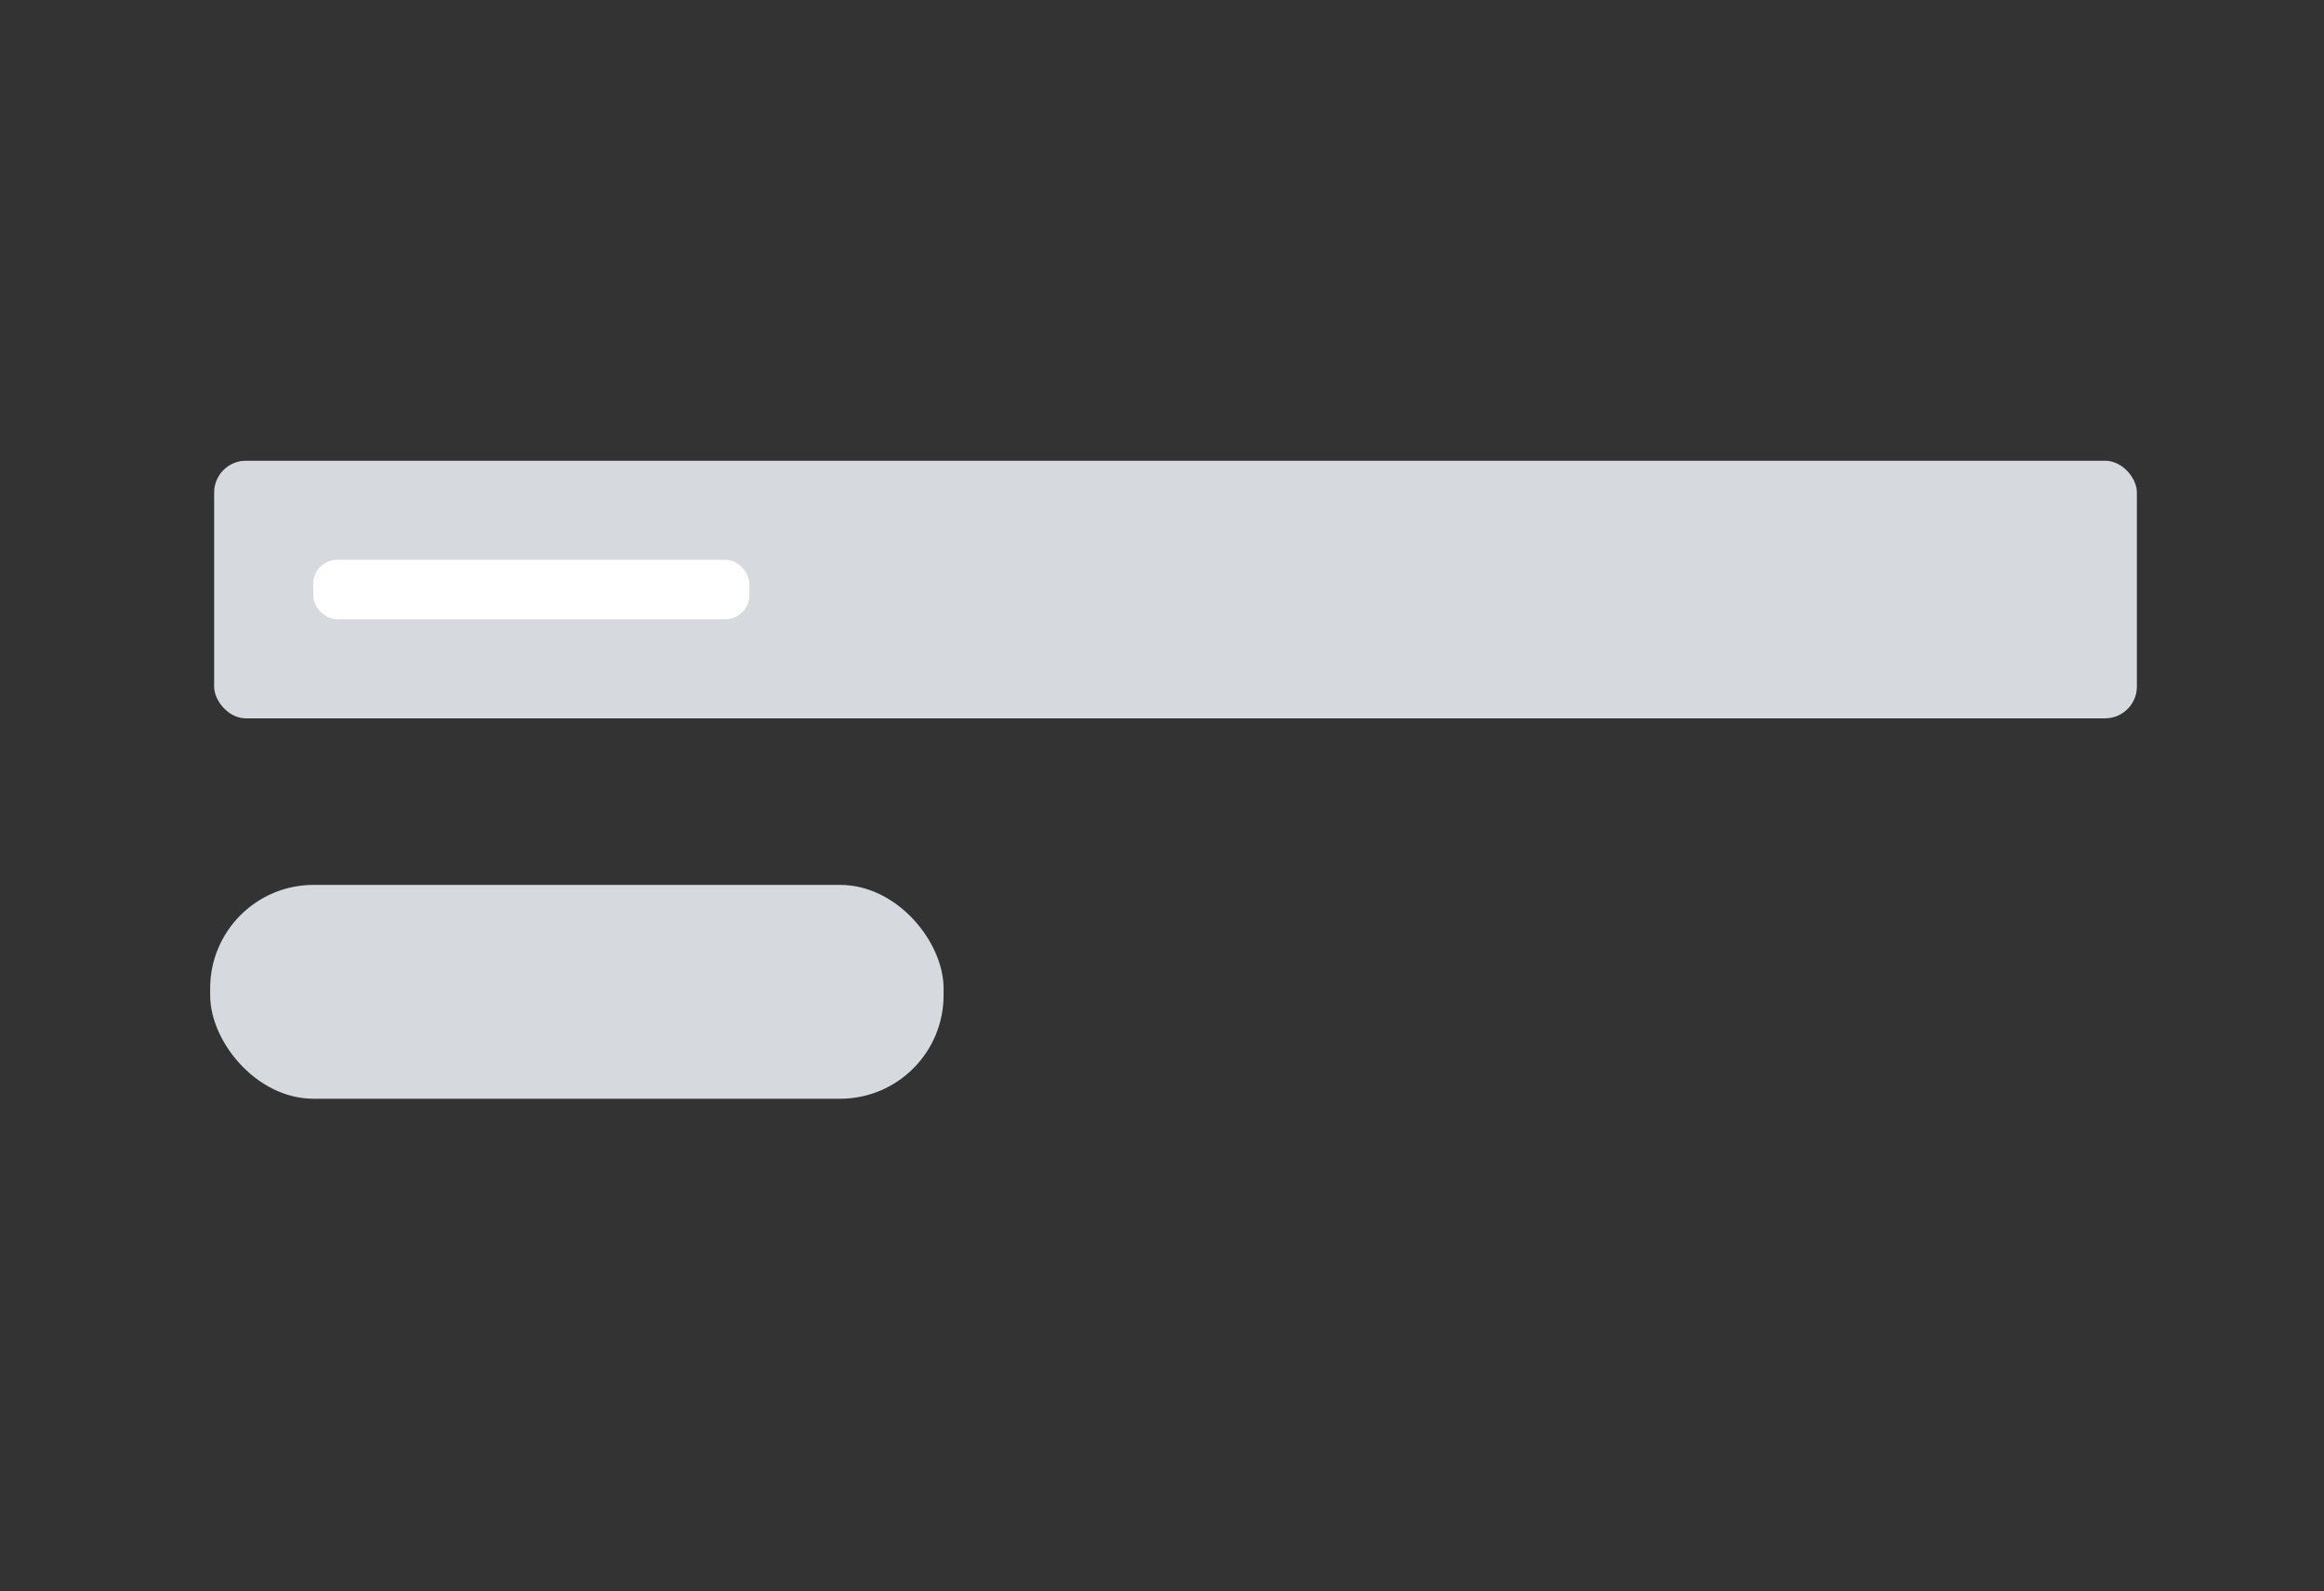 <?xml version="1.0"?>
<svg width="146" height="100" xmlns="http://www.w3.org/2000/svg" xmlns:svg="http://www.w3.org/2000/svg">
 <rect width="100%" height="100%" fill="#333333" stroke="none"/>
 <g class="layer">
  <title>Layer 1</title>
  <g fill="none" id="svg_1">
   <rect fill="#d6d9dd" height="13.439" id="svg_5" rx="6.5" width="46.075" x="13.203" y="55.608"/>
   <rect fill="#fff" height="3.736" id="svg_7" rx="1.5" width="27.396" x="18.679" y="41.094"/>
   <g id="svg_4">
    <rect fill="#d6d9dd" height="16.189" id="svg_2" rx="2" width="120.792" x="13.453" y="28.953"/>
    <rect fill="#fff" height="3.736" id="svg_3" rx="1.5" width="27.396" x="19.679" y="35.179"/>
   </g>
  </g>
 </g>
</svg>